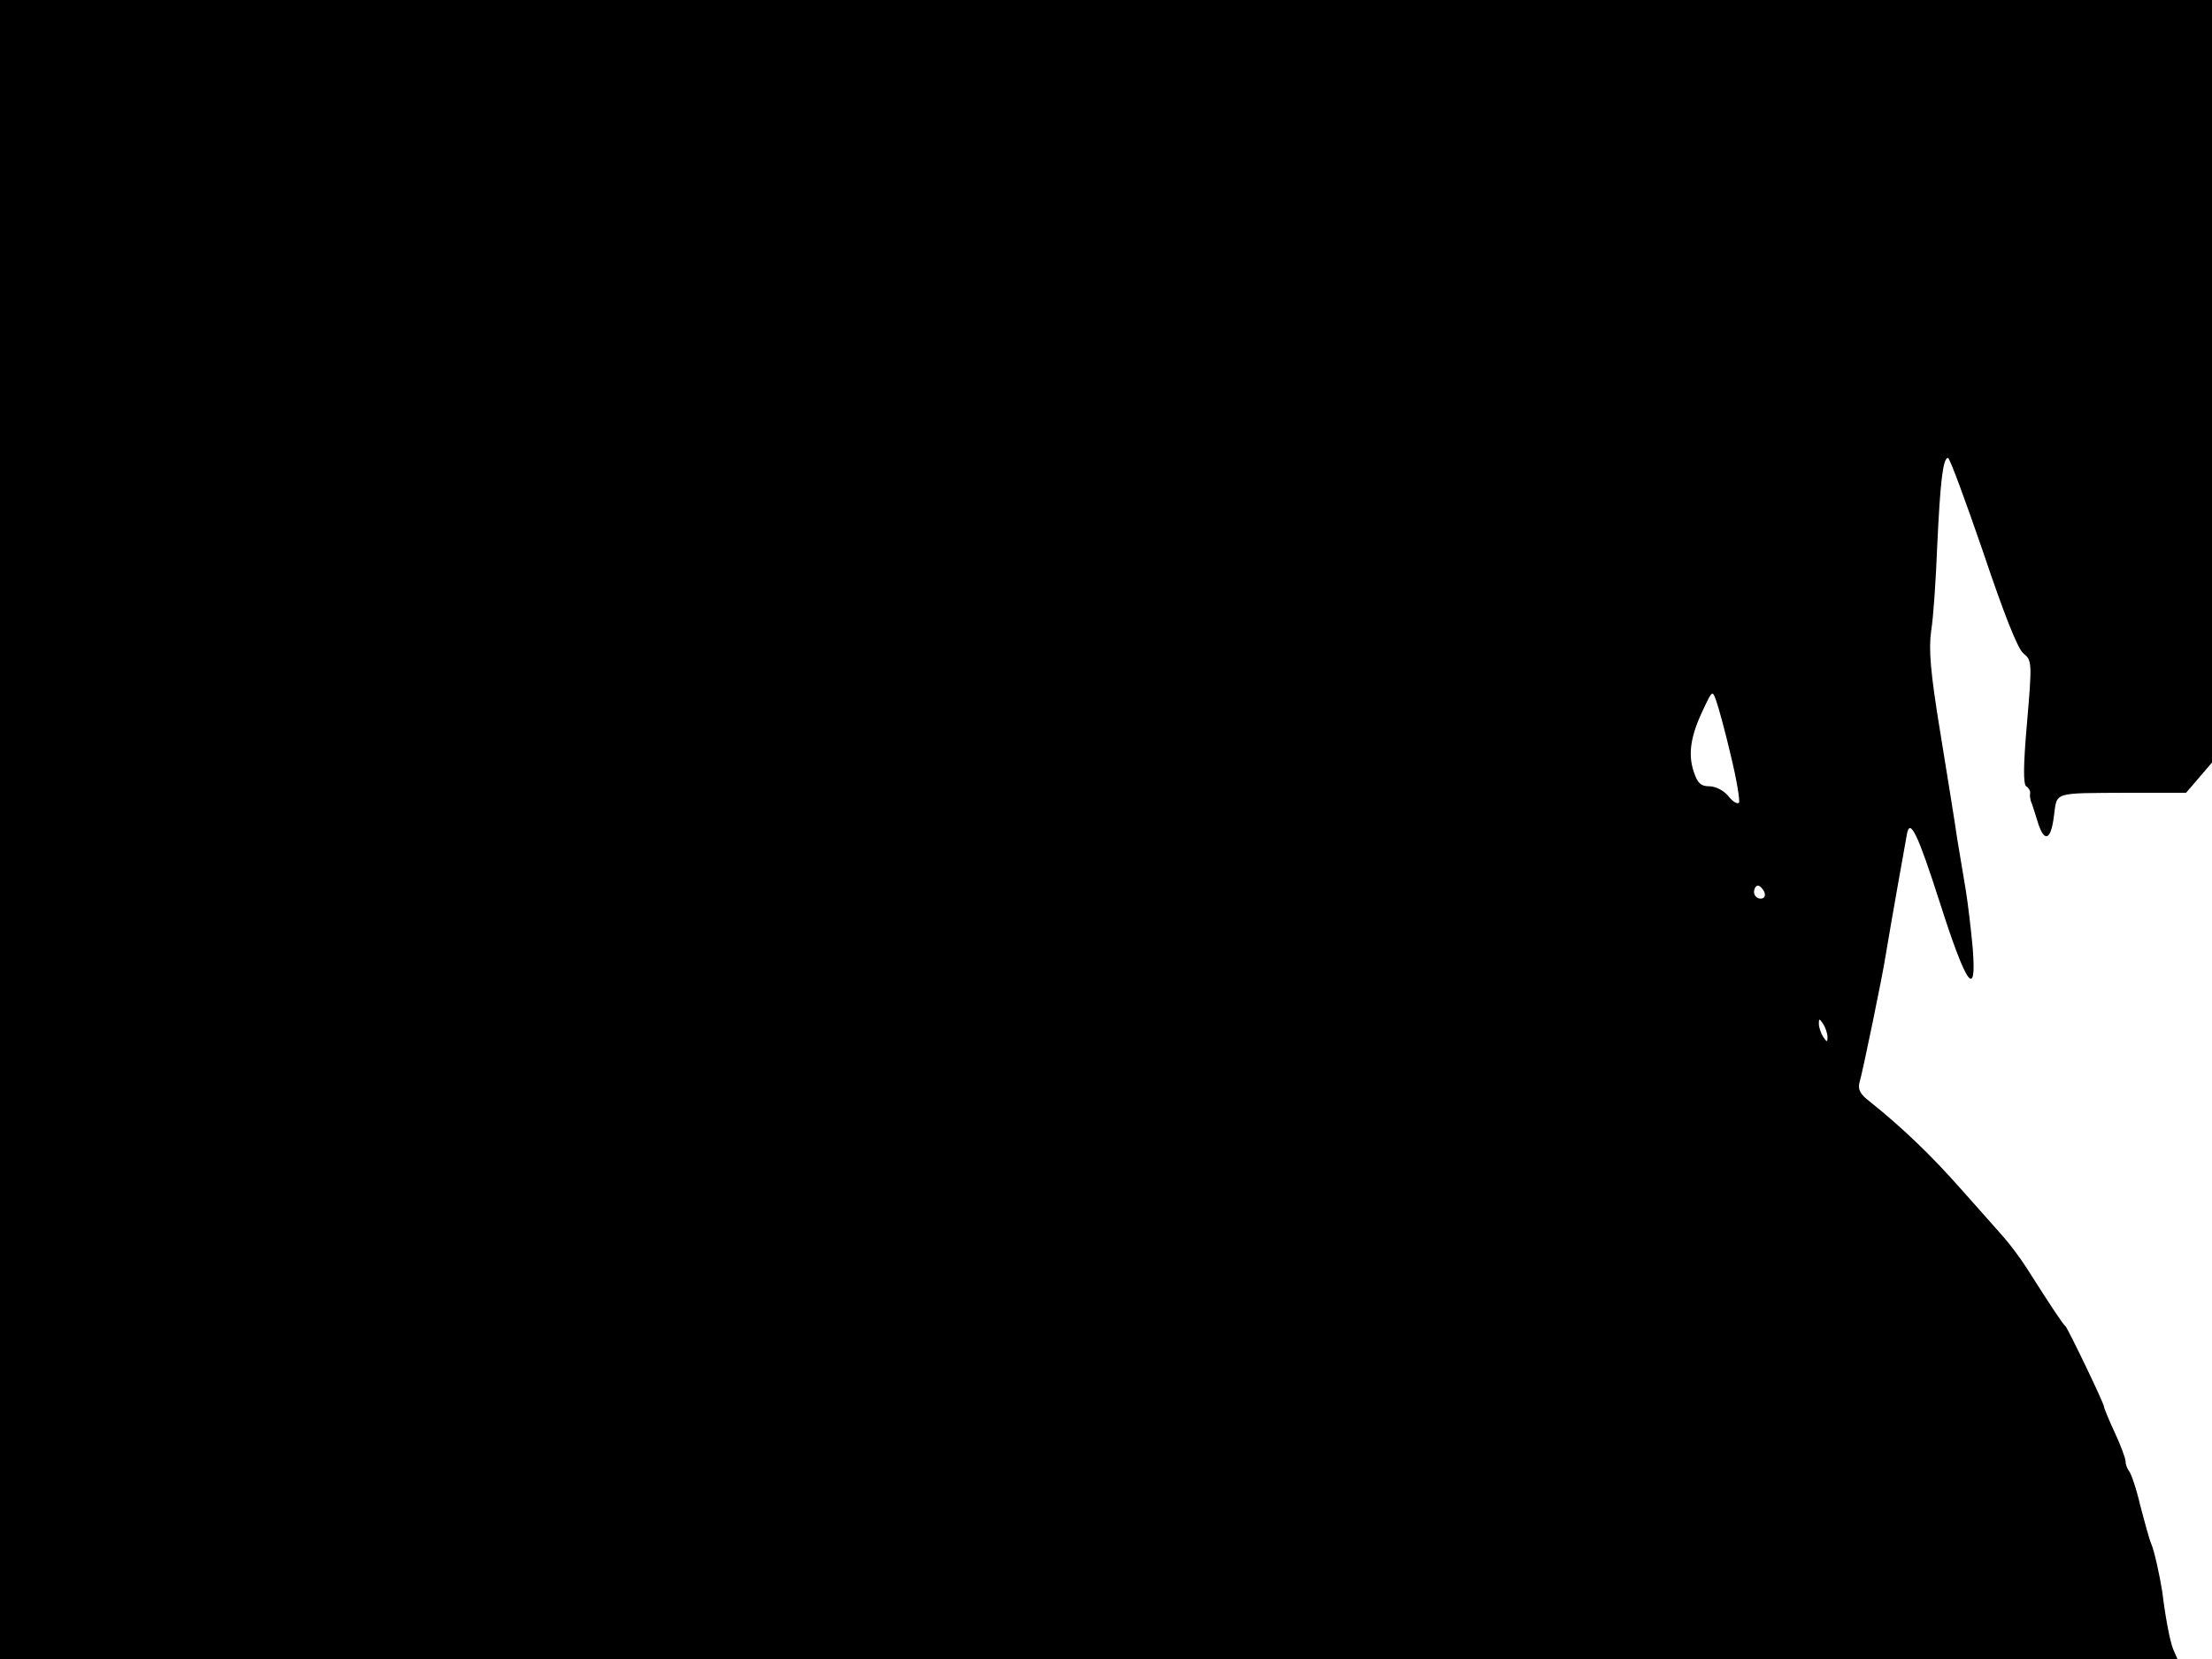 <svg xmlns="http://www.w3.org/2000/svg" width="682.667" height="512" version="1.0" viewBox="0 0 512 384"><path d="M0 192v192h504l-1-2.3c-.7-1.8-1.7-6.7-2.5-13.2-.6-3.8-1.8-9.3-2.5-11-.5-1.1-1.6-5.2-2.6-9-.9-3.9-2.1-7.4-2.6-8-.4-.5-.8-1.5-.8-2.2s-1.1-3.7-2.5-6.7-2.5-5.7-2.5-6c0-.8-8.3-18-8.9-18.6-.6-.5-2.9-3.9-9-13.5-1.4-2.2-3.8-5.4-5.2-7-1.5-1.7-6-6.8-10.2-11.5-6.8-7.7-13.5-14.1-21-20.1-2.1-1.6-2.7-2.7-2.3-4.3.8-2.7 5.4-25.1 6-29.1.4-2.4 1.8-10.7 5-28.5.7-3.7 2.5 0 7.6 15.9 6.2 19.4 8.6 22.7 7.6 10.4-.4-4.3-1.1-10.3-1.6-13.3l-2-12c-.5-3.6-2.3-14.6-3.9-24.5-2.3-14-2.7-19.2-2.1-23.5.5-3 1.1-11.9 1.4-19.7.7-14.7 1.3-20.3 2.5-20.3.4 0 4 9.8 8.1 21.7 4.8 14.3 8 22.4 9.3 23.5 2 1.6 2.1 2 .9 15.9-.9 10.2-.9 14.4-.2 14.9.6.4 1 1.1.9 1.6s0 1.6.4 2.4c.3.8.9 2.8 1.4 4.4 1.5 4.7 3 4.1 3.7-1.4.8-5.8-.6-5.4 17.3-5.5H506l3-3.5 3-3.5V0H0zm400.6-17.2c1.4 5.7 2.2 10.7 1.9 11-.4.4-1.5-.3-2.5-1.6-1-1.2-2.9-2.2-4.3-2.2-2 0-2.8-.7-3.7-3.5-1.3-4-.7-8.2 2.3-14.4 2-4.3 2.1-4.3 2.9-2 .5 1.3 2.1 7.1 3.4 12.7m7.8 31.7c.3.9 0 1.5-.9 1.5-.8 0-1.5-.7-1.5-1.5s.4-1.5.9-1.5 1.1.7 1.5 1.5M423 240c0 1.3-.1 1.3-1 0-.5-.8-1-2.2-1-3 0-1.3.1-1.3 1 0 .5.8 1 2.2 1 3"/></svg>